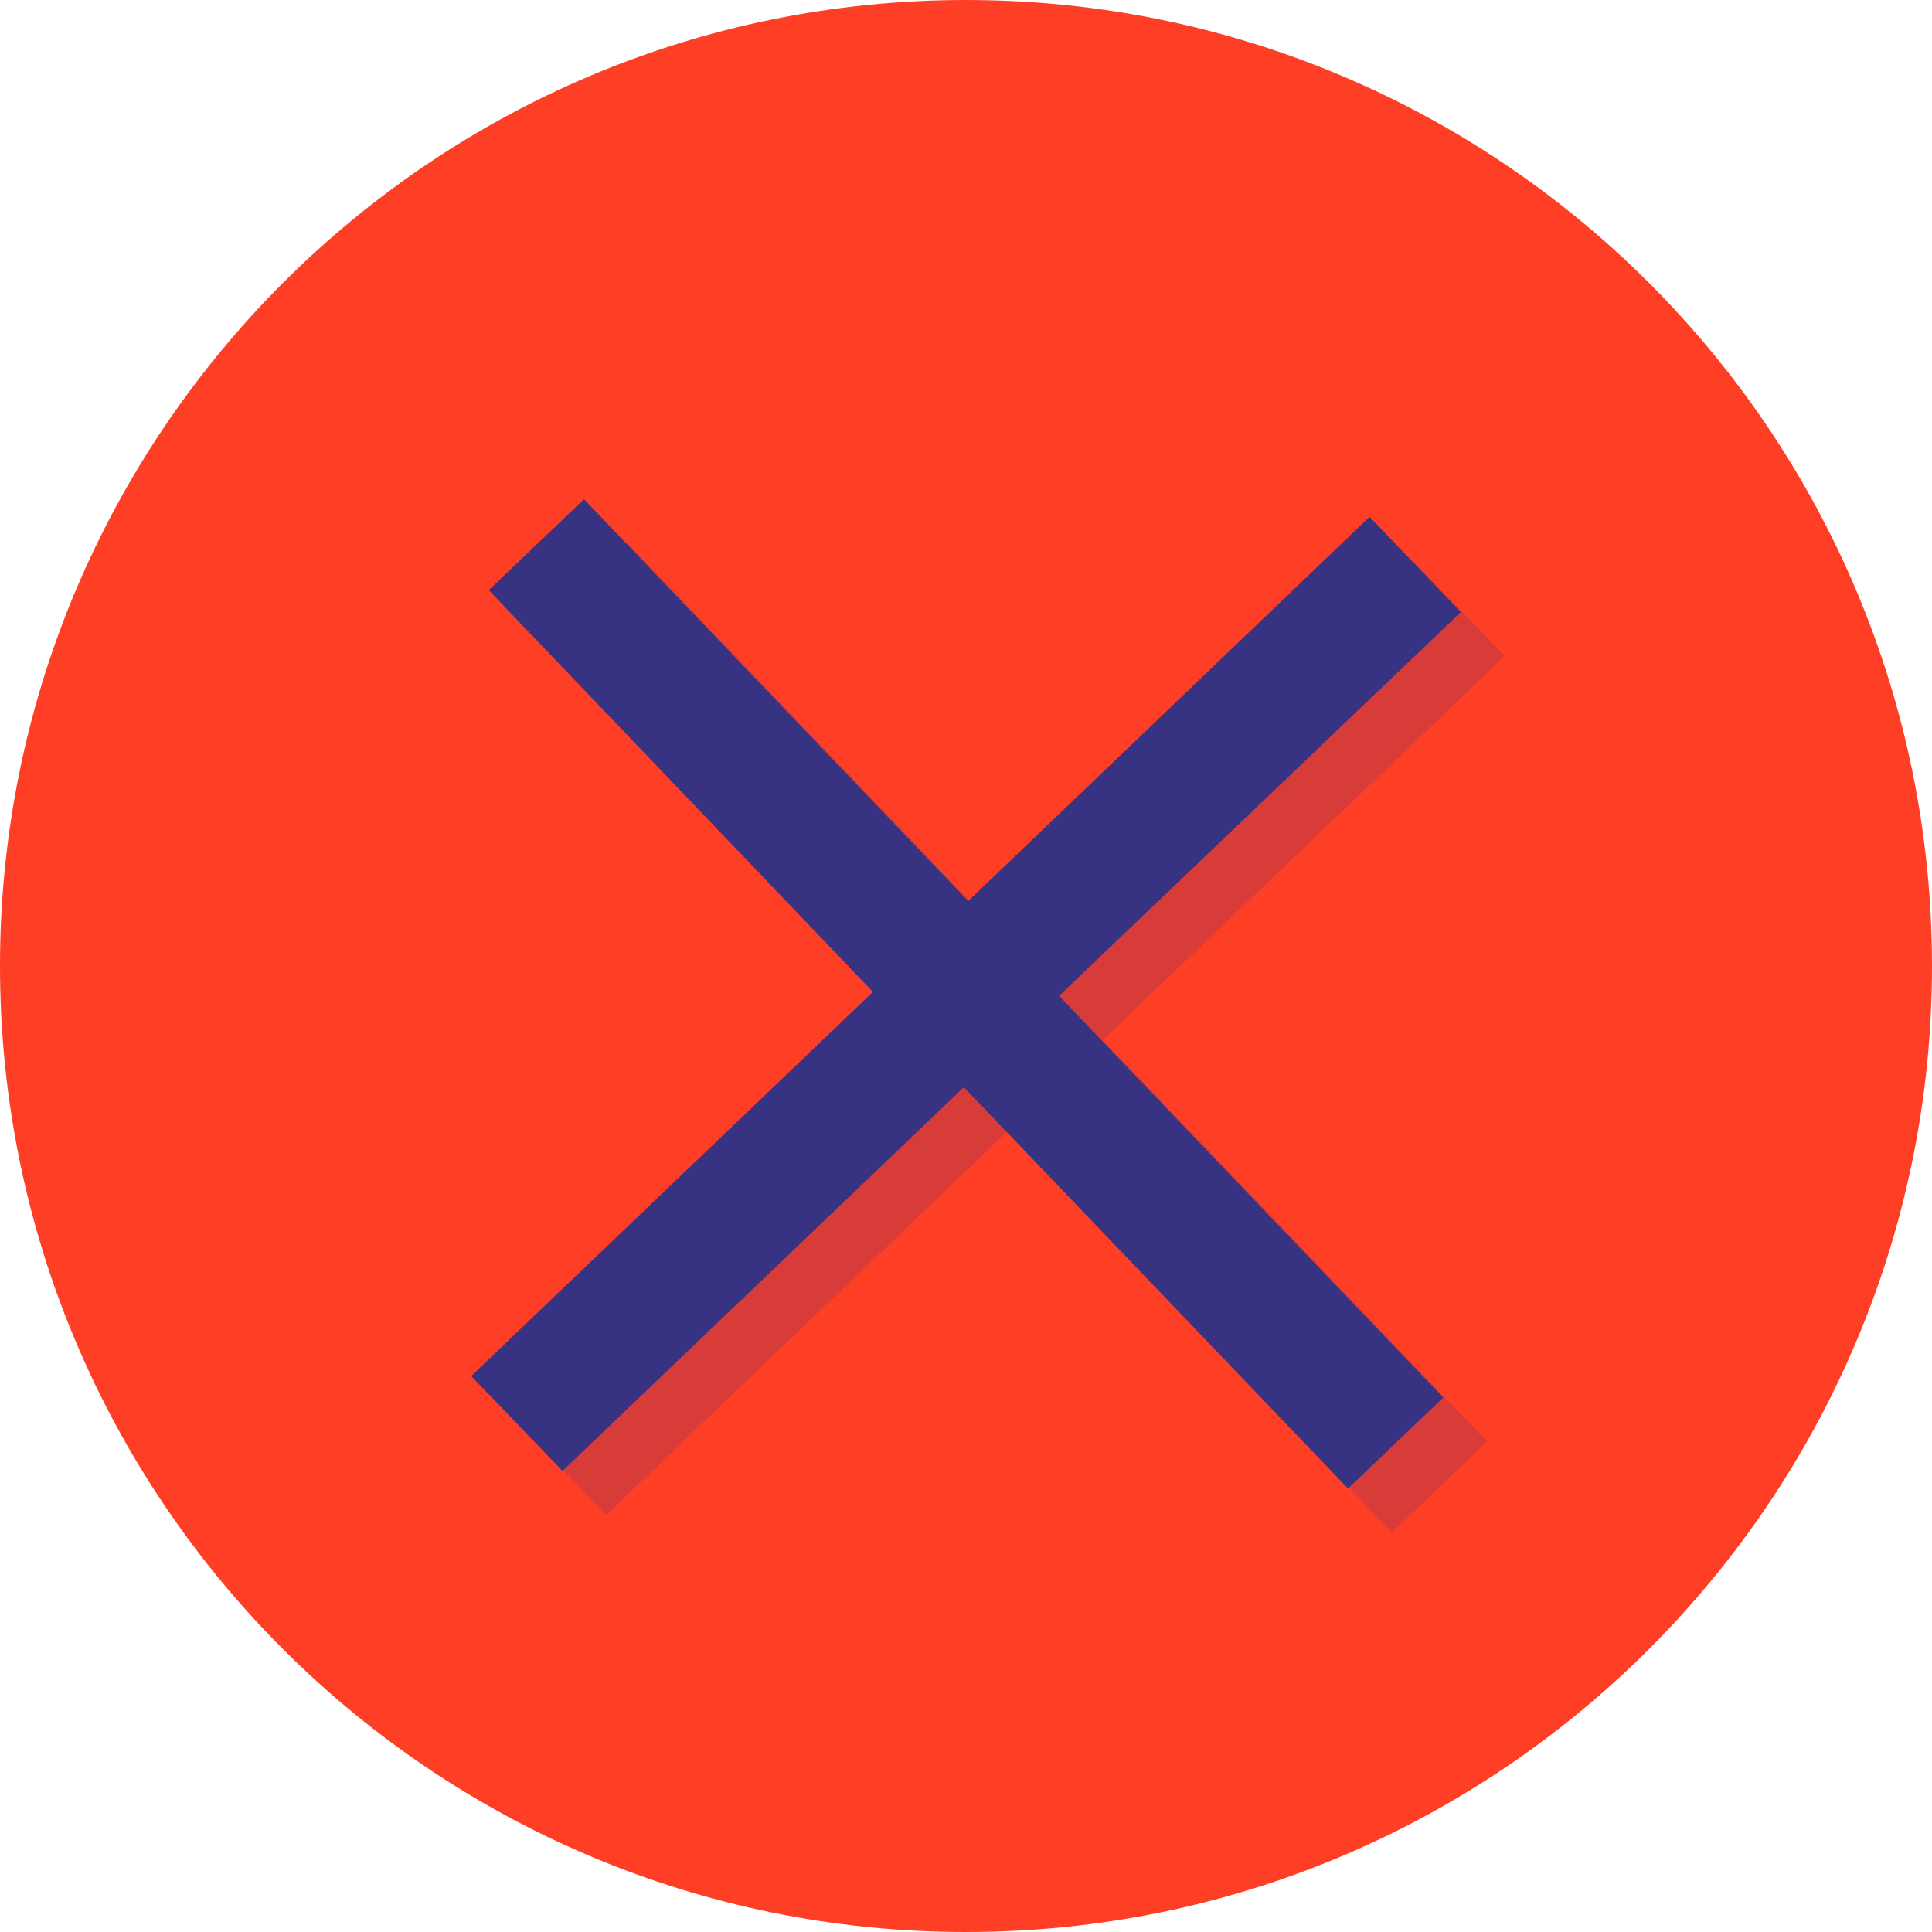 <svg width="92" height="92" viewBox="0 0 92 92" fill="none" xmlns="http://www.w3.org/2000/svg">
<path d="M46 92C71.405 92 92 71.405 92 46C92 20.595 71.405 0 46 0C20.595 0 0 20.595 0 46C0 71.405 20.595 92 46 92Z" fill="#FF3F25"/>
<path opacity="0.2" d="M71.655 31.238L67.306 26.701L48.196 44.996L29.9 25.864L25.363 30.192L43.658 49.324L24.526 67.62L28.875 72.136L47.986 53.861L66.282 72.972L70.819 68.644L52.524 49.512L71.655 31.238Z" fill="#373382"/>
<path d="M69.565 29.147L65.216 24.61L46.105 42.905L27.809 23.773L23.272 28.102L41.567 47.233L22.436 65.529L26.785 70.045L45.896 51.771L64.191 70.882L68.728 66.553L50.433 47.422L69.565 29.147Z" fill="#373382"/>
</svg>
